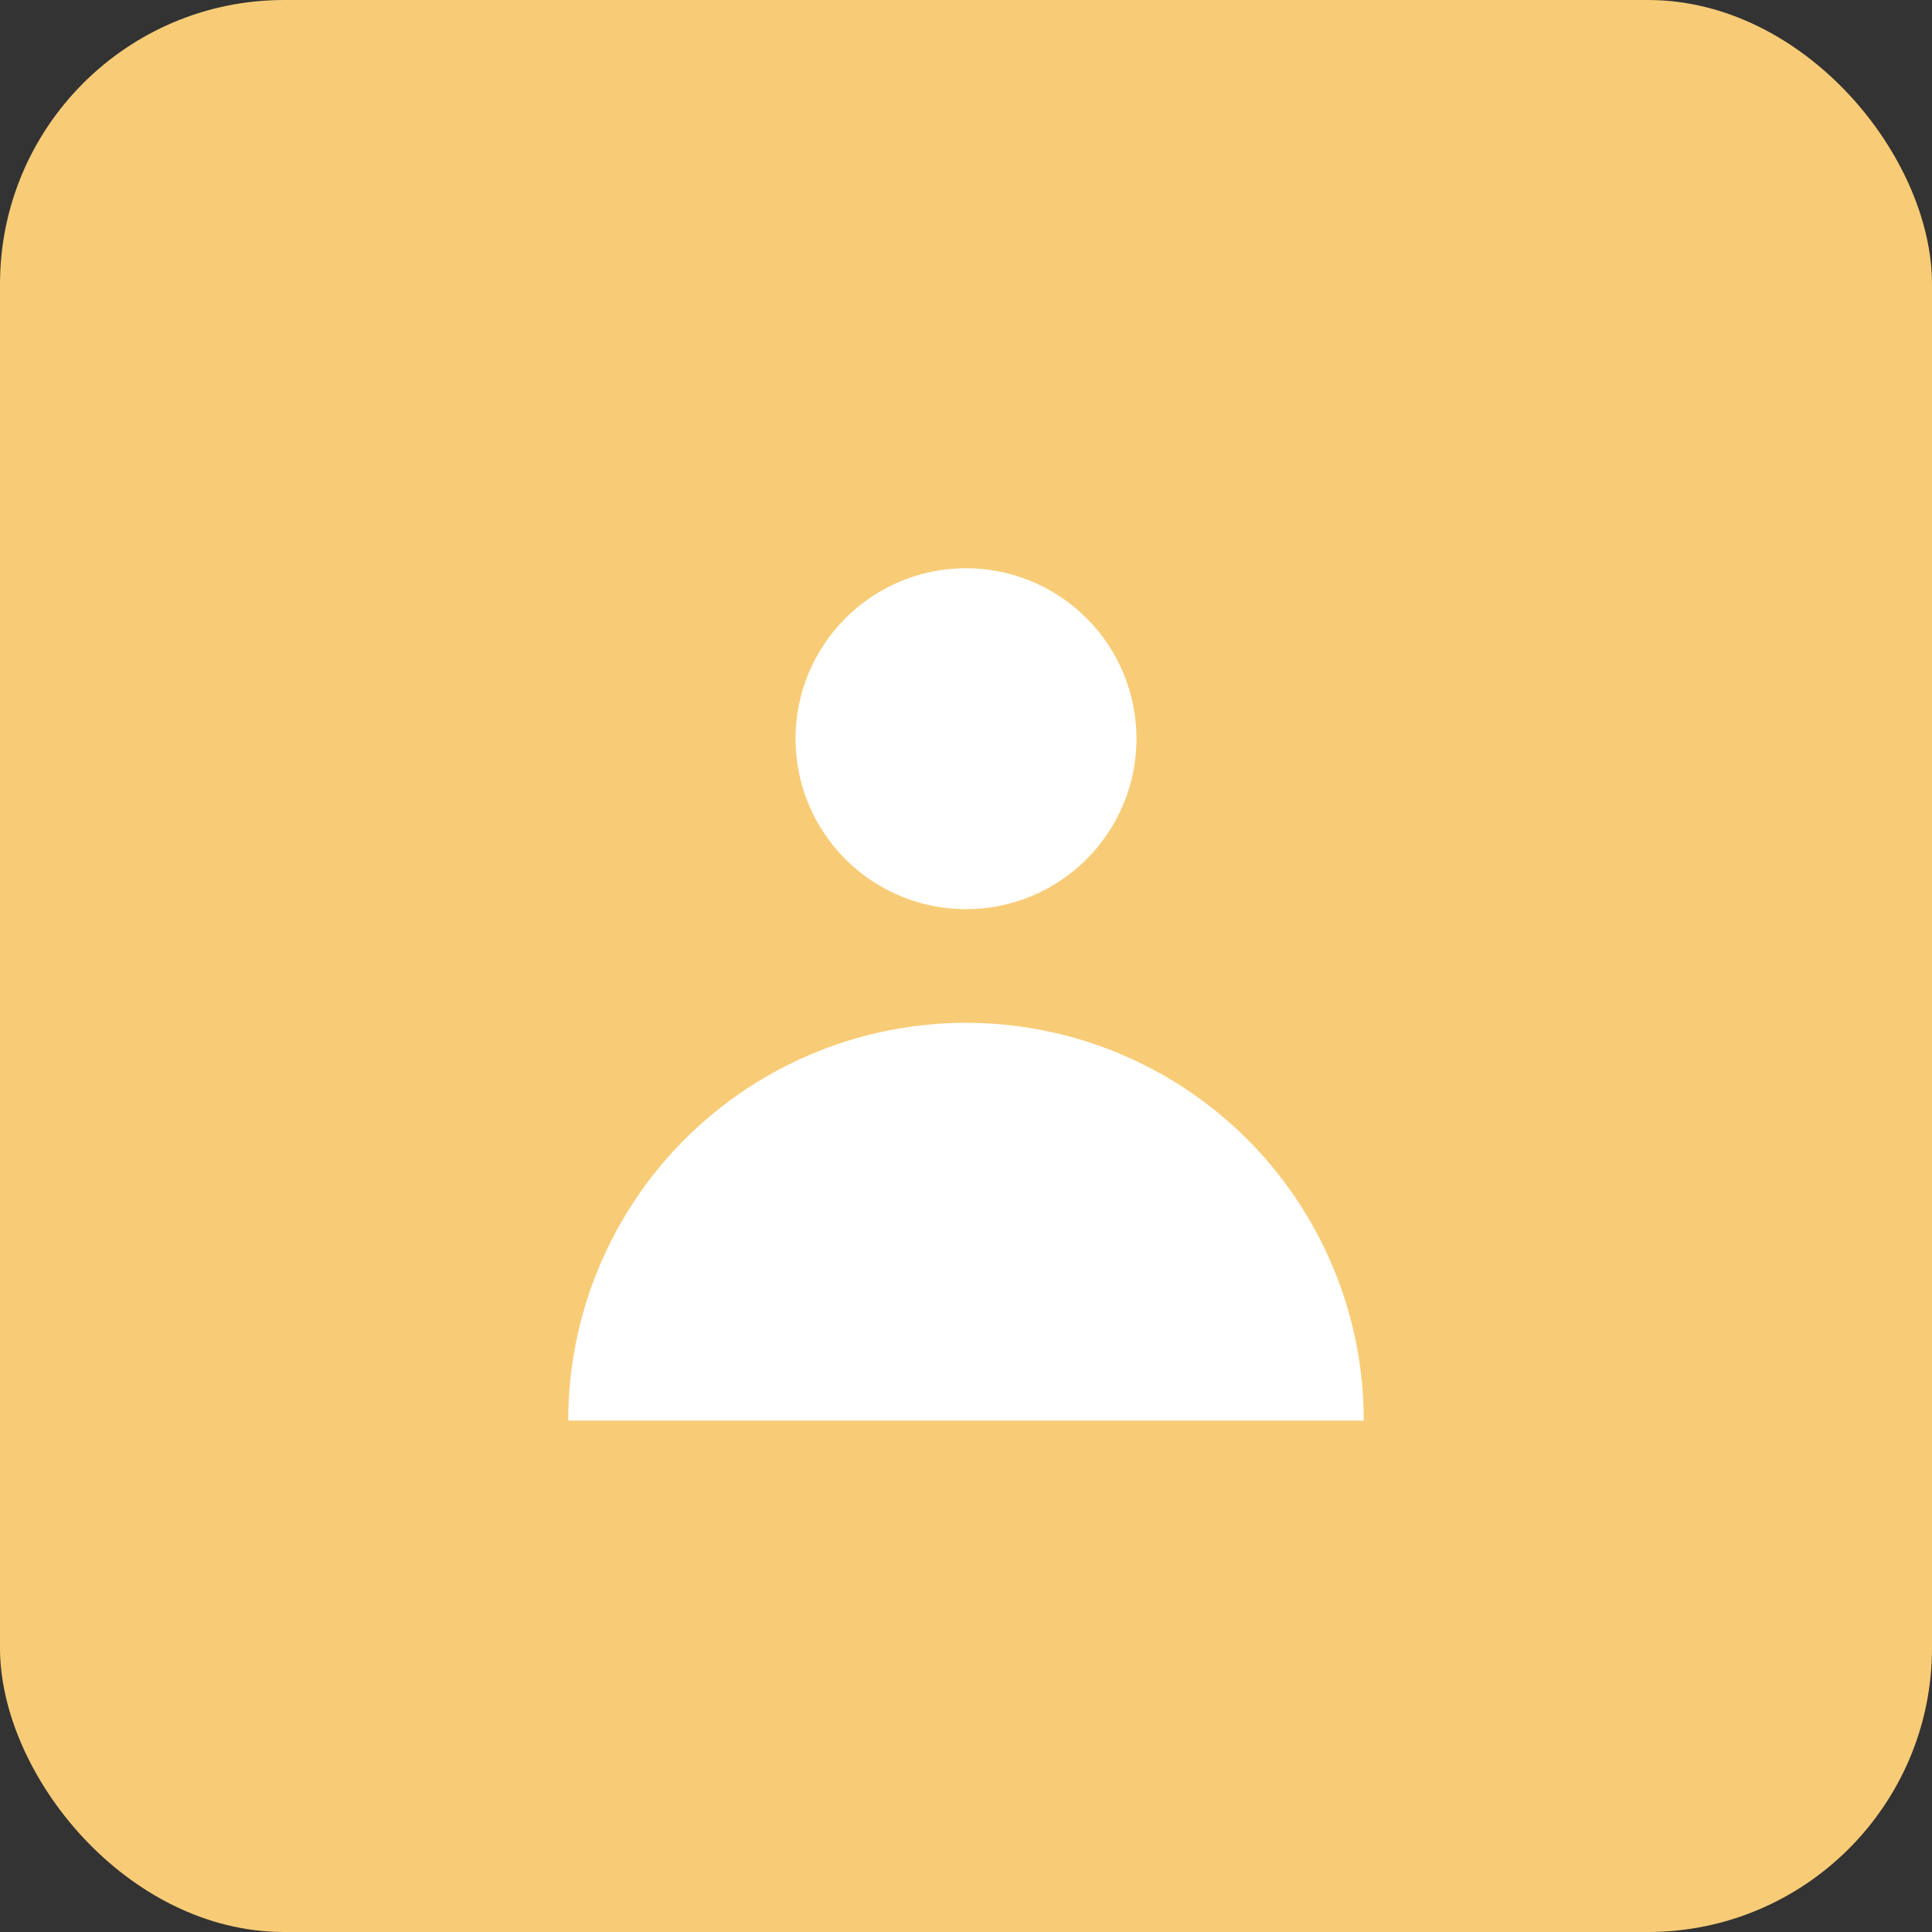 <svg width="34" height="34" viewBox="0 0 34 34" fill="none" xmlns="http://www.w3.org/2000/svg">
<rect x="0" y="0" width="34" height="34" fill="#333333" stroke="none"/>
<rect width="34" height="34" rx="5" fill="#F8CC77"/>
<path fill-rule="evenodd" clip-rule="evenodd" d="M17 16C17.796 16 18.559 15.684 19.121 15.121C19.684 14.559 20 13.796 20 13C20 12.204 19.684 11.441 19.121 10.879C18.559 10.316 17.796 10 17 10C16.204 10 15.441 10.316 14.879 10.879C14.316 11.441 14 12.204 14 13C14 13.796 14.316 14.559 14.879 15.121C15.441 15.684 16.204 16 17 16ZM10 25C10 24.081 10.181 23.171 10.533 22.321C10.885 21.472 11.4 20.7 12.05 20.05C12.7 19.4 13.472 18.885 14.321 18.533C15.171 18.181 16.081 18 17 18C17.919 18 18.829 18.181 19.679 18.533C20.528 18.885 21.3 19.4 21.95 20.05C22.6 20.7 23.115 21.472 23.467 22.321C23.819 23.171 24 24.081 24 25H10Z" fill="white"/>
</svg>
